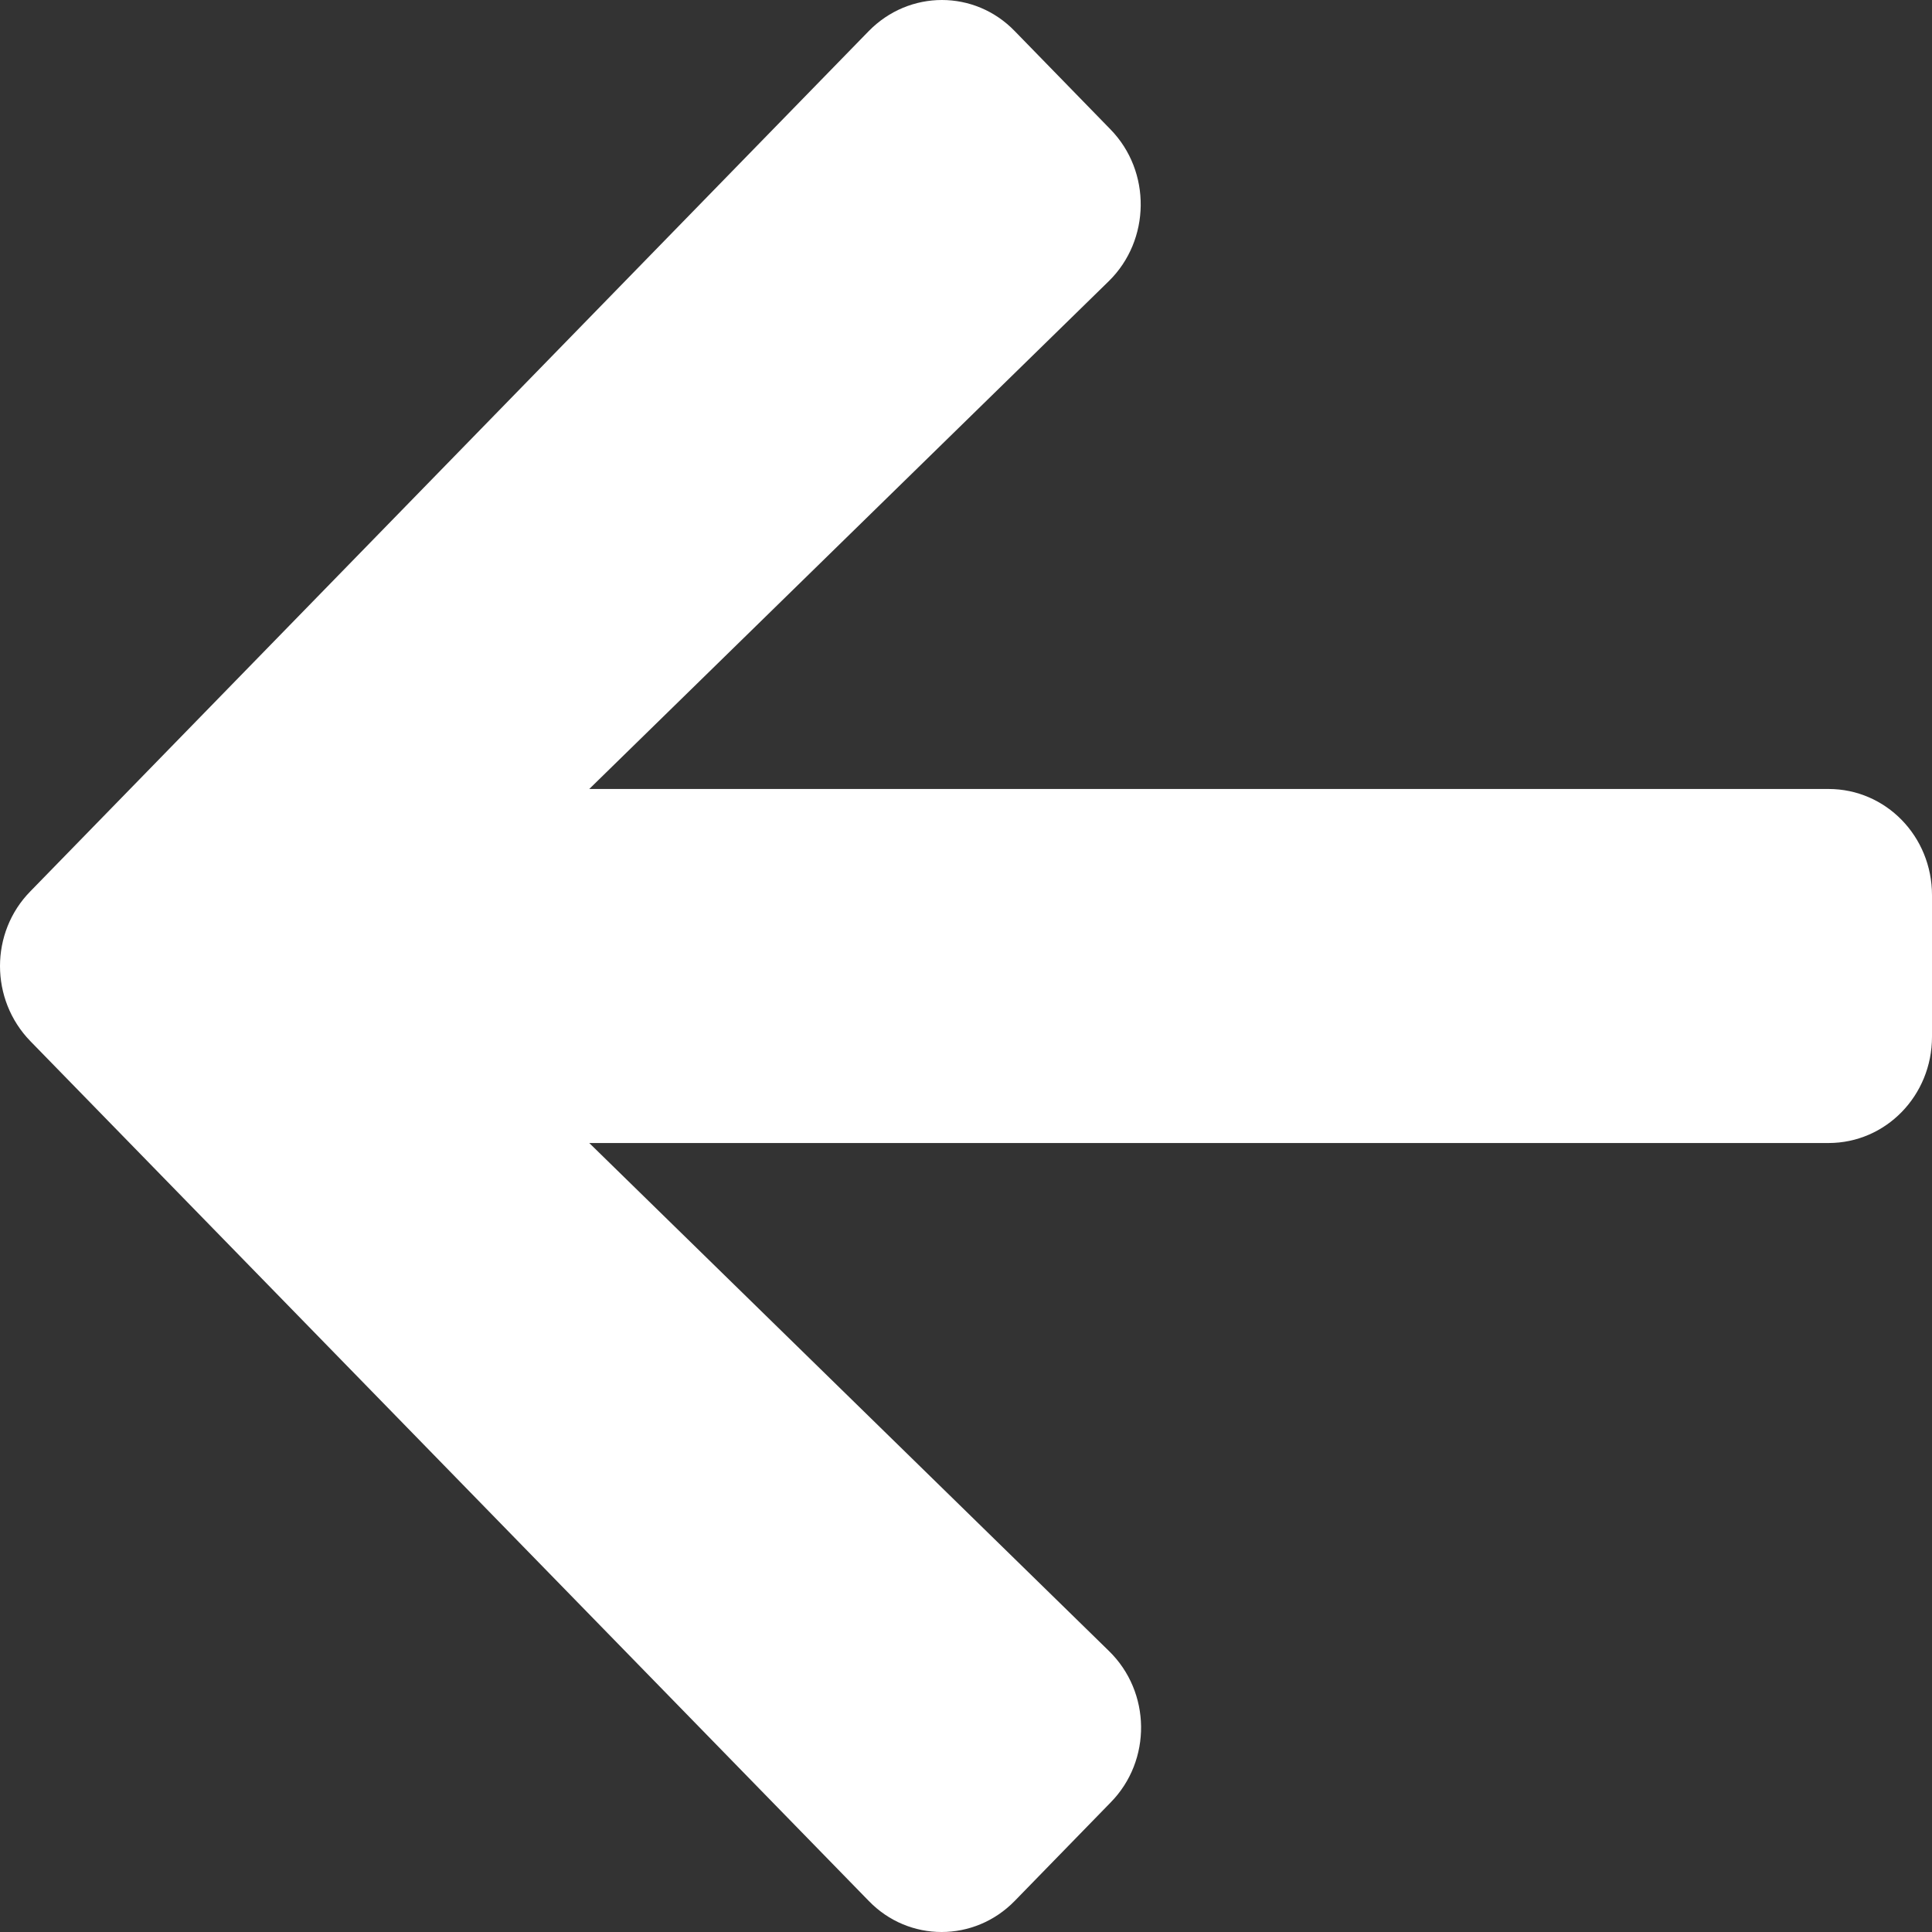 <svg width="16" height="16" viewBox="0 0 16 16" fill="none" xmlns="http://www.w3.org/2000/svg">
<rect x="0" y="0" width="16" height="16" fill="#333333" stroke="none"/>
<path d="M9.197 14.928L8.404 15.742C8.069 16.086 7.526 16.086 7.194 15.742L0.252 8.623C-0.084 8.278 -0.084 7.722 0.252 7.381L7.194 0.258C7.53 -0.086 8.072 -0.086 8.404 0.258L9.197 1.072C9.536 1.42 9.529 1.988 9.183 2.328L4.88 6.534L15.143 6.534C15.618 6.534 16 6.926 16 7.414V8.586C16 9.073 15.618 9.466 15.143 9.466L4.88 9.466L9.183 13.672C9.533 14.012 9.54 14.58 9.197 14.928Z" fill="white"/>
</svg>
